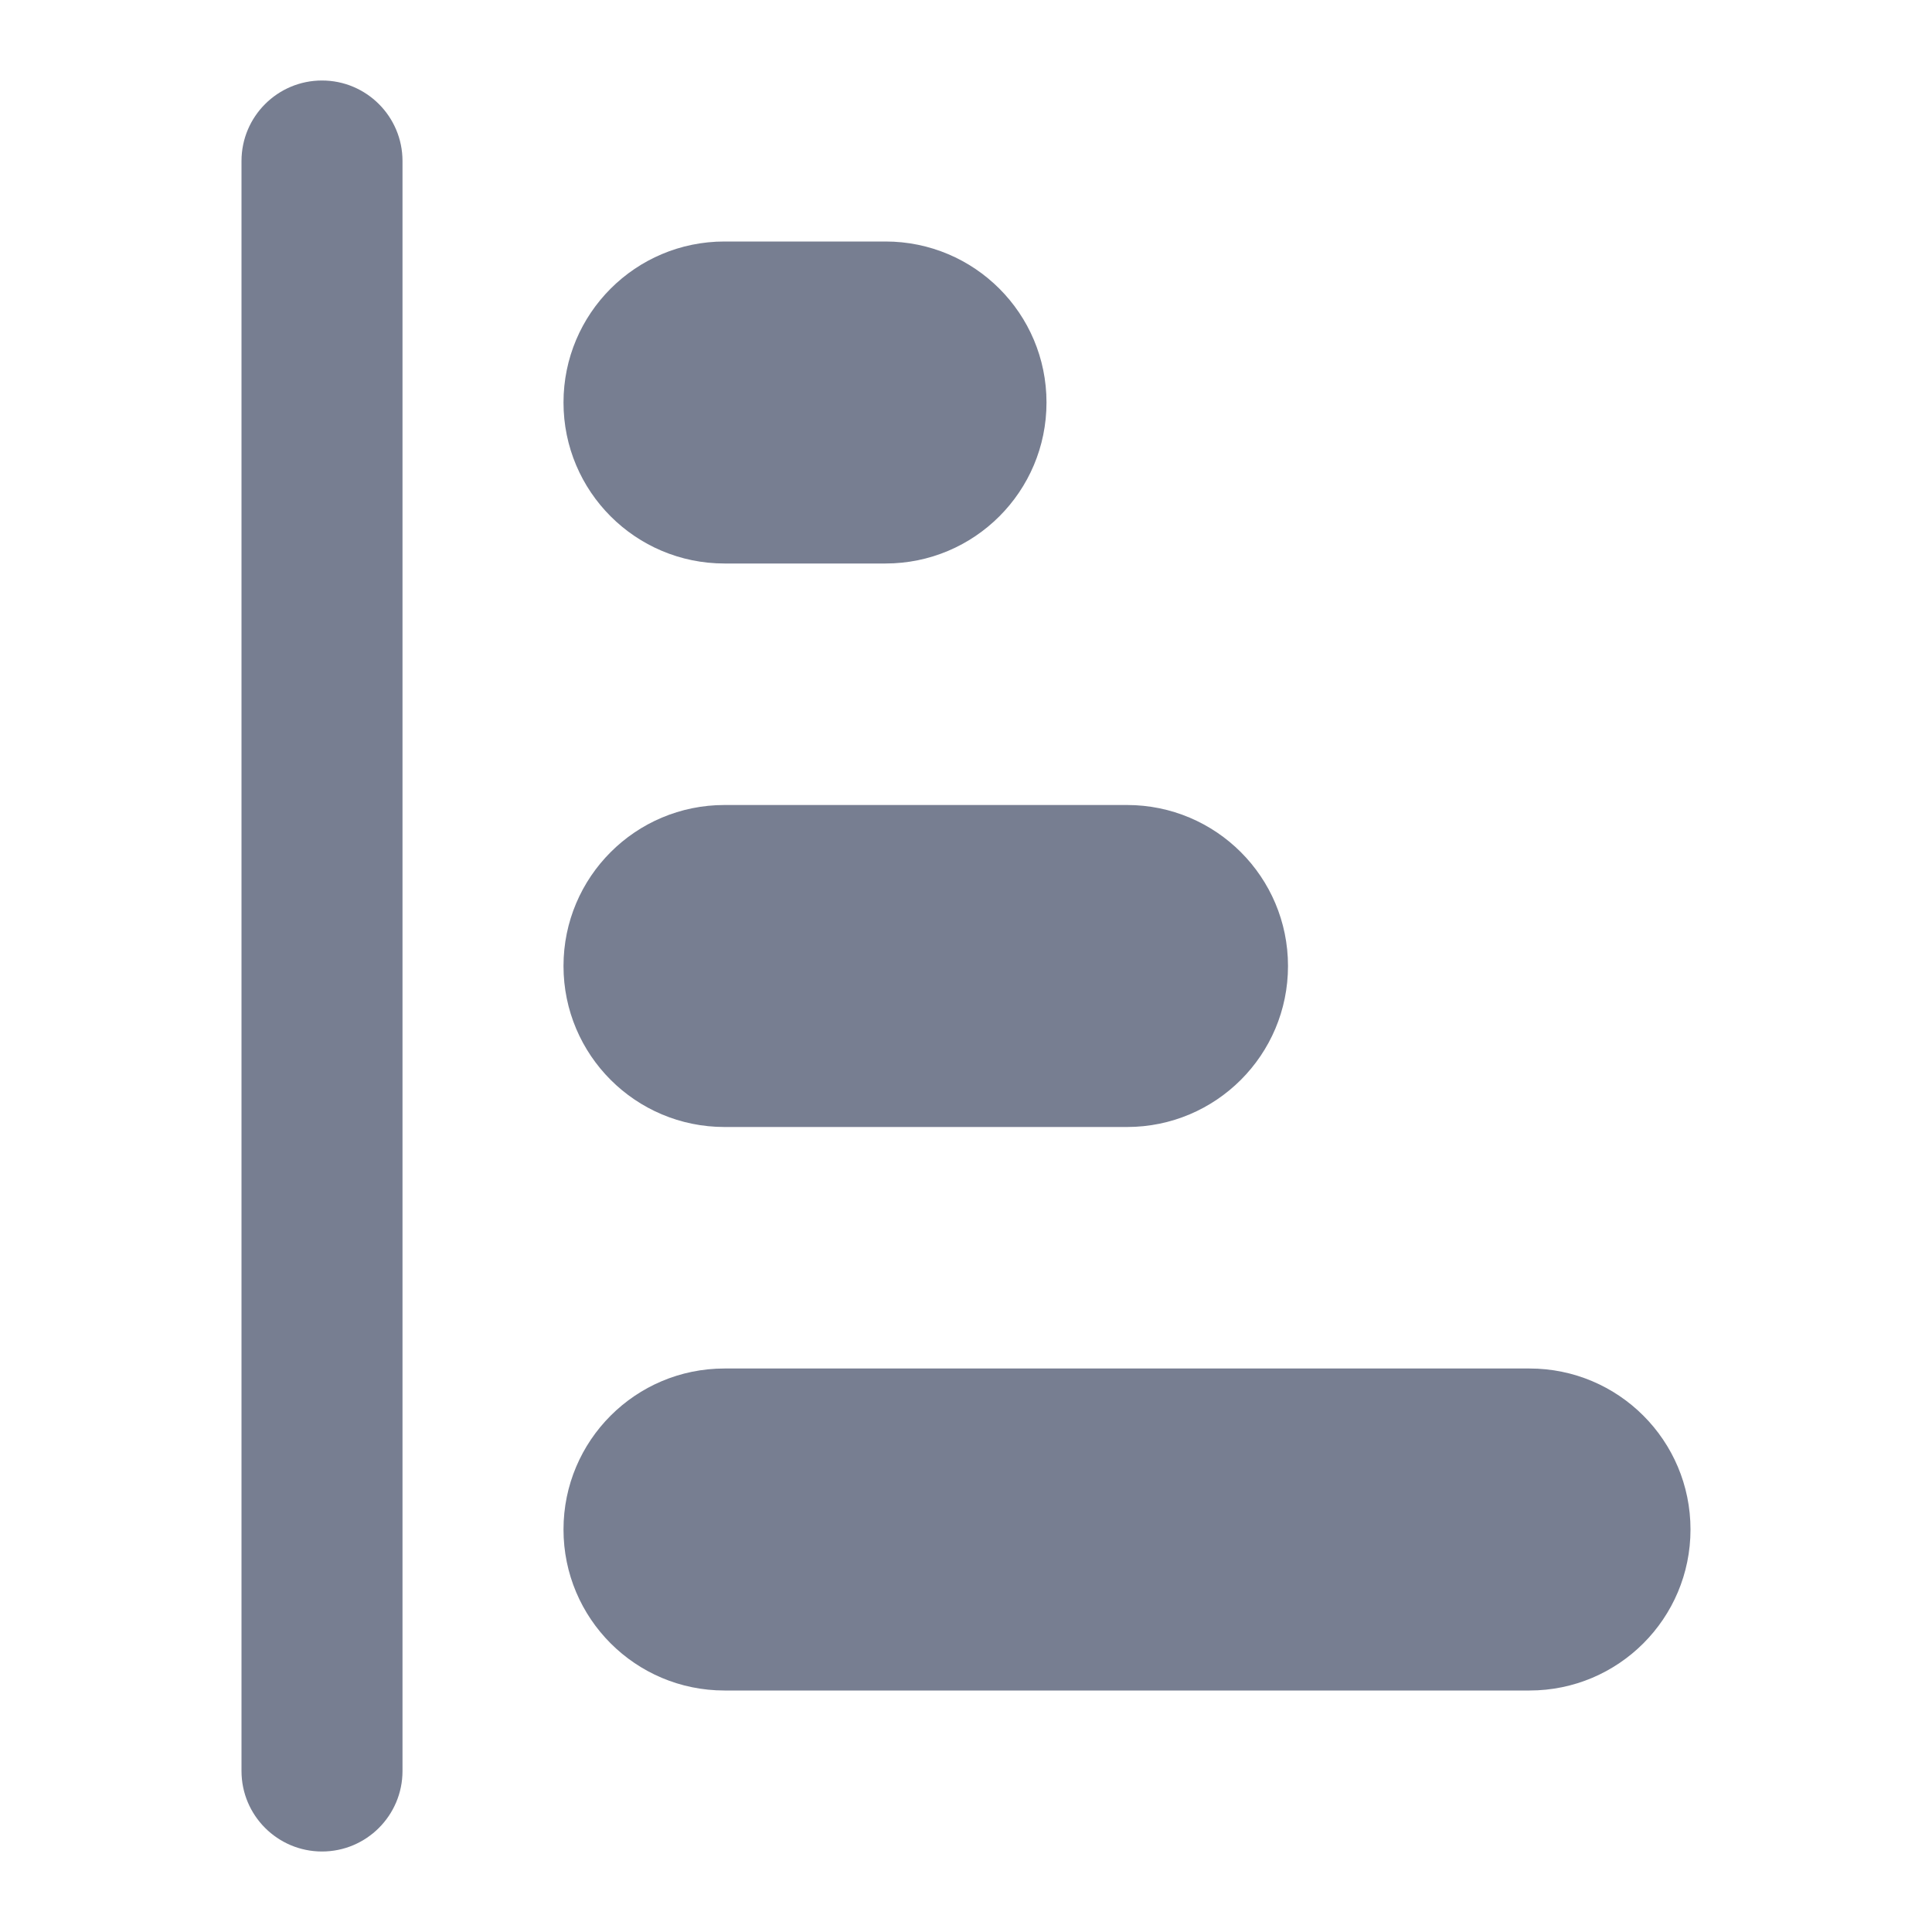 <svg width="24" height="24" viewBox="0 0 24 24" fill="none" xmlns="http://www.w3.org/2000/svg">
<path d="M7 19C7 17.895 7.895 17 9 17H19C20.105 17 21 17.895 21 19V19C21 20.105 20.105 21 19 21H9C7.895 21 7 20.105 7 19V19Z" fill="#777E91"/>
<path d="M7 12C7 10.895 7.895 10 9 10H14C15.105 10 16 10.895 16 12V12C16 13.105 15.105 14 14 14H9C7.895 14 7 13.105 7 12V12Z" fill="#777E91"/>
<path d="M7 5C7 3.895 7.895 3 9 3H11C12.105 3 13 3.895 13 5V5C13 6.105 12.105 7 11 7H9C7.895 7 7 6.105 7 5V5Z" fill="#777E91"/>
<path fill-rule="evenodd" clip-rule="evenodd" d="M4 1C4.552 1 5 1.448 5 2V22C5 22.552 4.552 23 4 23C3.448 23 3 22.552 3 22V2C3 1.448 3.448 1 4 1Z" fill="#777E91"/>
</svg>
